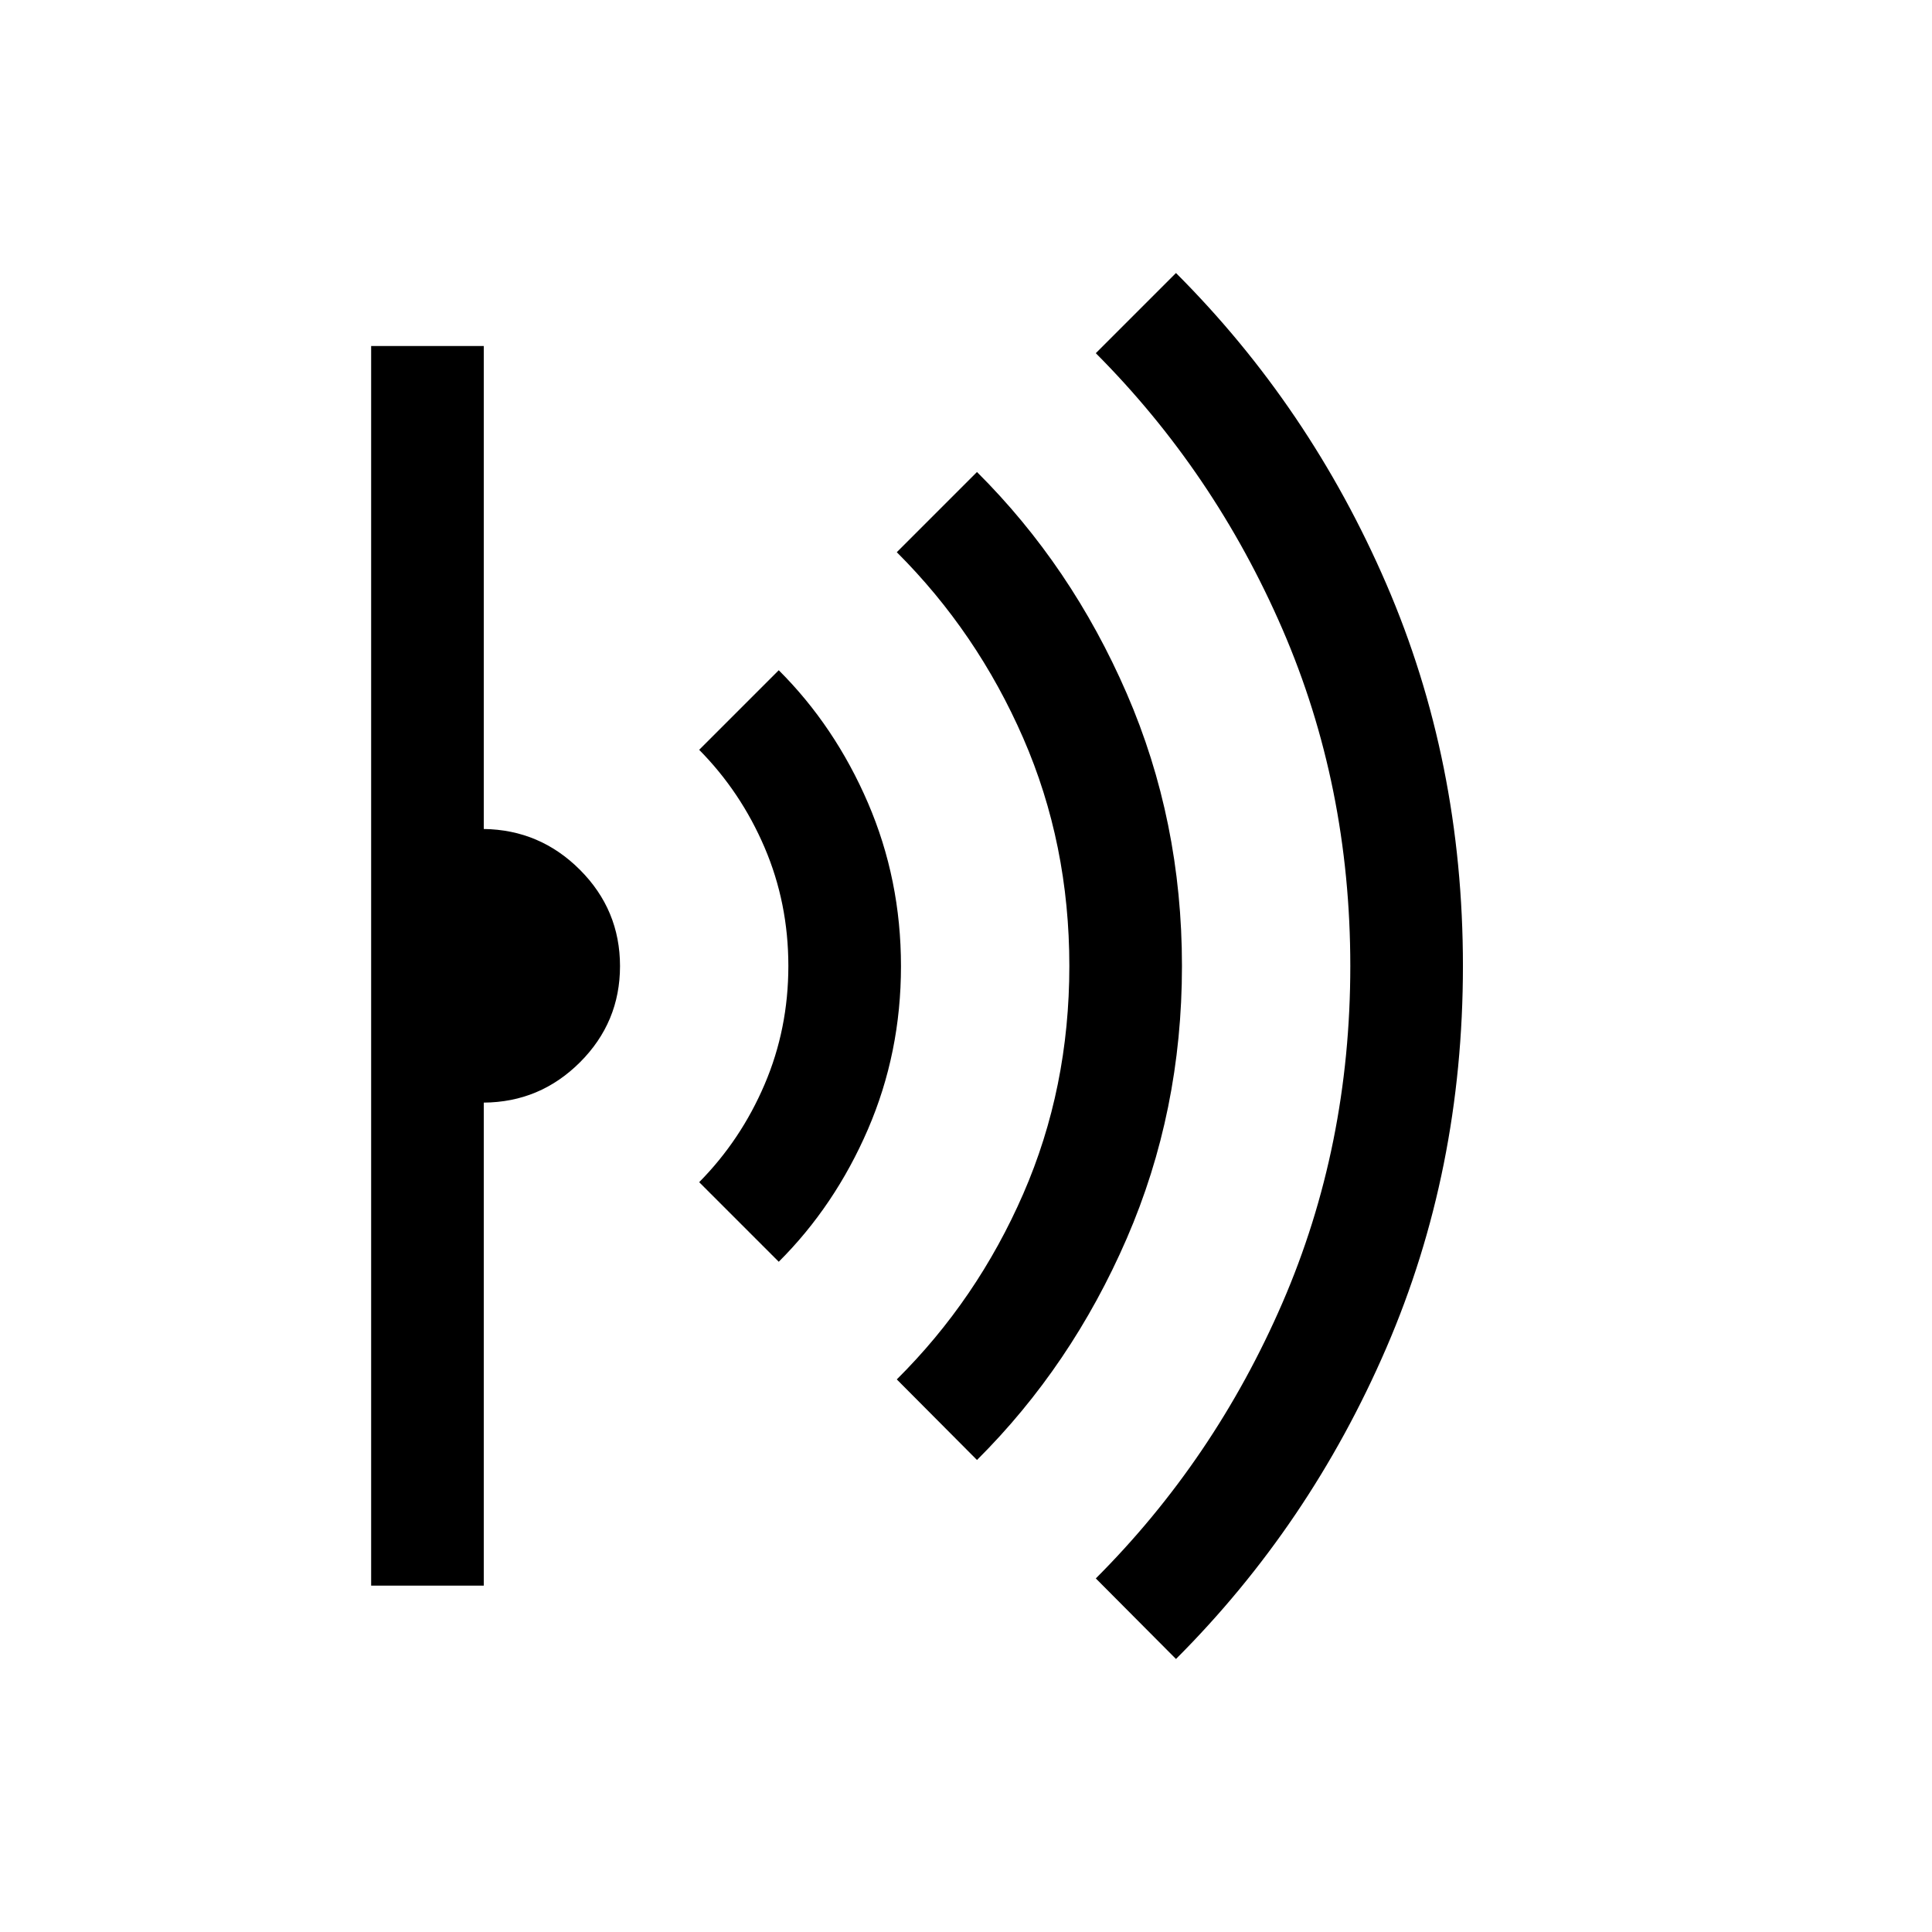 <svg xmlns="http://www.w3.org/2000/svg" height="24" viewBox="0 -960 960 960" width="24"><path d="m584.34-135.66-39.84-40.03q58.92-58.93 92.69-136.83 33.77-77.9 33.77-167.48 0-89.58-33.77-167.48-33.77-77.9-92.69-137.02l39.84-39.84q66.43 66.42 104.5 154.49 38.08 88.08 38.08 189.81t-38.08 189.85q-38.07 88.11-104.5 154.53Zm-98.88-98.88-39.85-40.04q39.93-39.65 62.83-92.19 22.91-52.54 22.91-113.23 0-60.69-22.91-113.23-22.9-52.54-62.83-92.38l39.85-39.85q46.96 46.75 74.4 110.03 27.45 63.28 27.45 135.43t-27.45 135.43q-27.44 63.28-74.4 110.03Zm-98.5-98.5-39.54-39.54q20.67-20.92 32.49-48.54 11.82-27.61 11.82-58.9t-11.82-58.89q-11.82-27.6-32.49-48.51l39.54-39.54q27.9 27.81 44.32 65.91 16.41 38.11 16.41 81.14t-16.41 81.05q-16.42 38.01-44.32 65.82ZM184.42-172.12v-615.96h55.96v240q27.93.39 47.82 20.31 19.88 19.93 19.88 47.83t-19.88 47.77q-19.89 19.86-47.82 20.05v240h-55.96Z"/></svg>